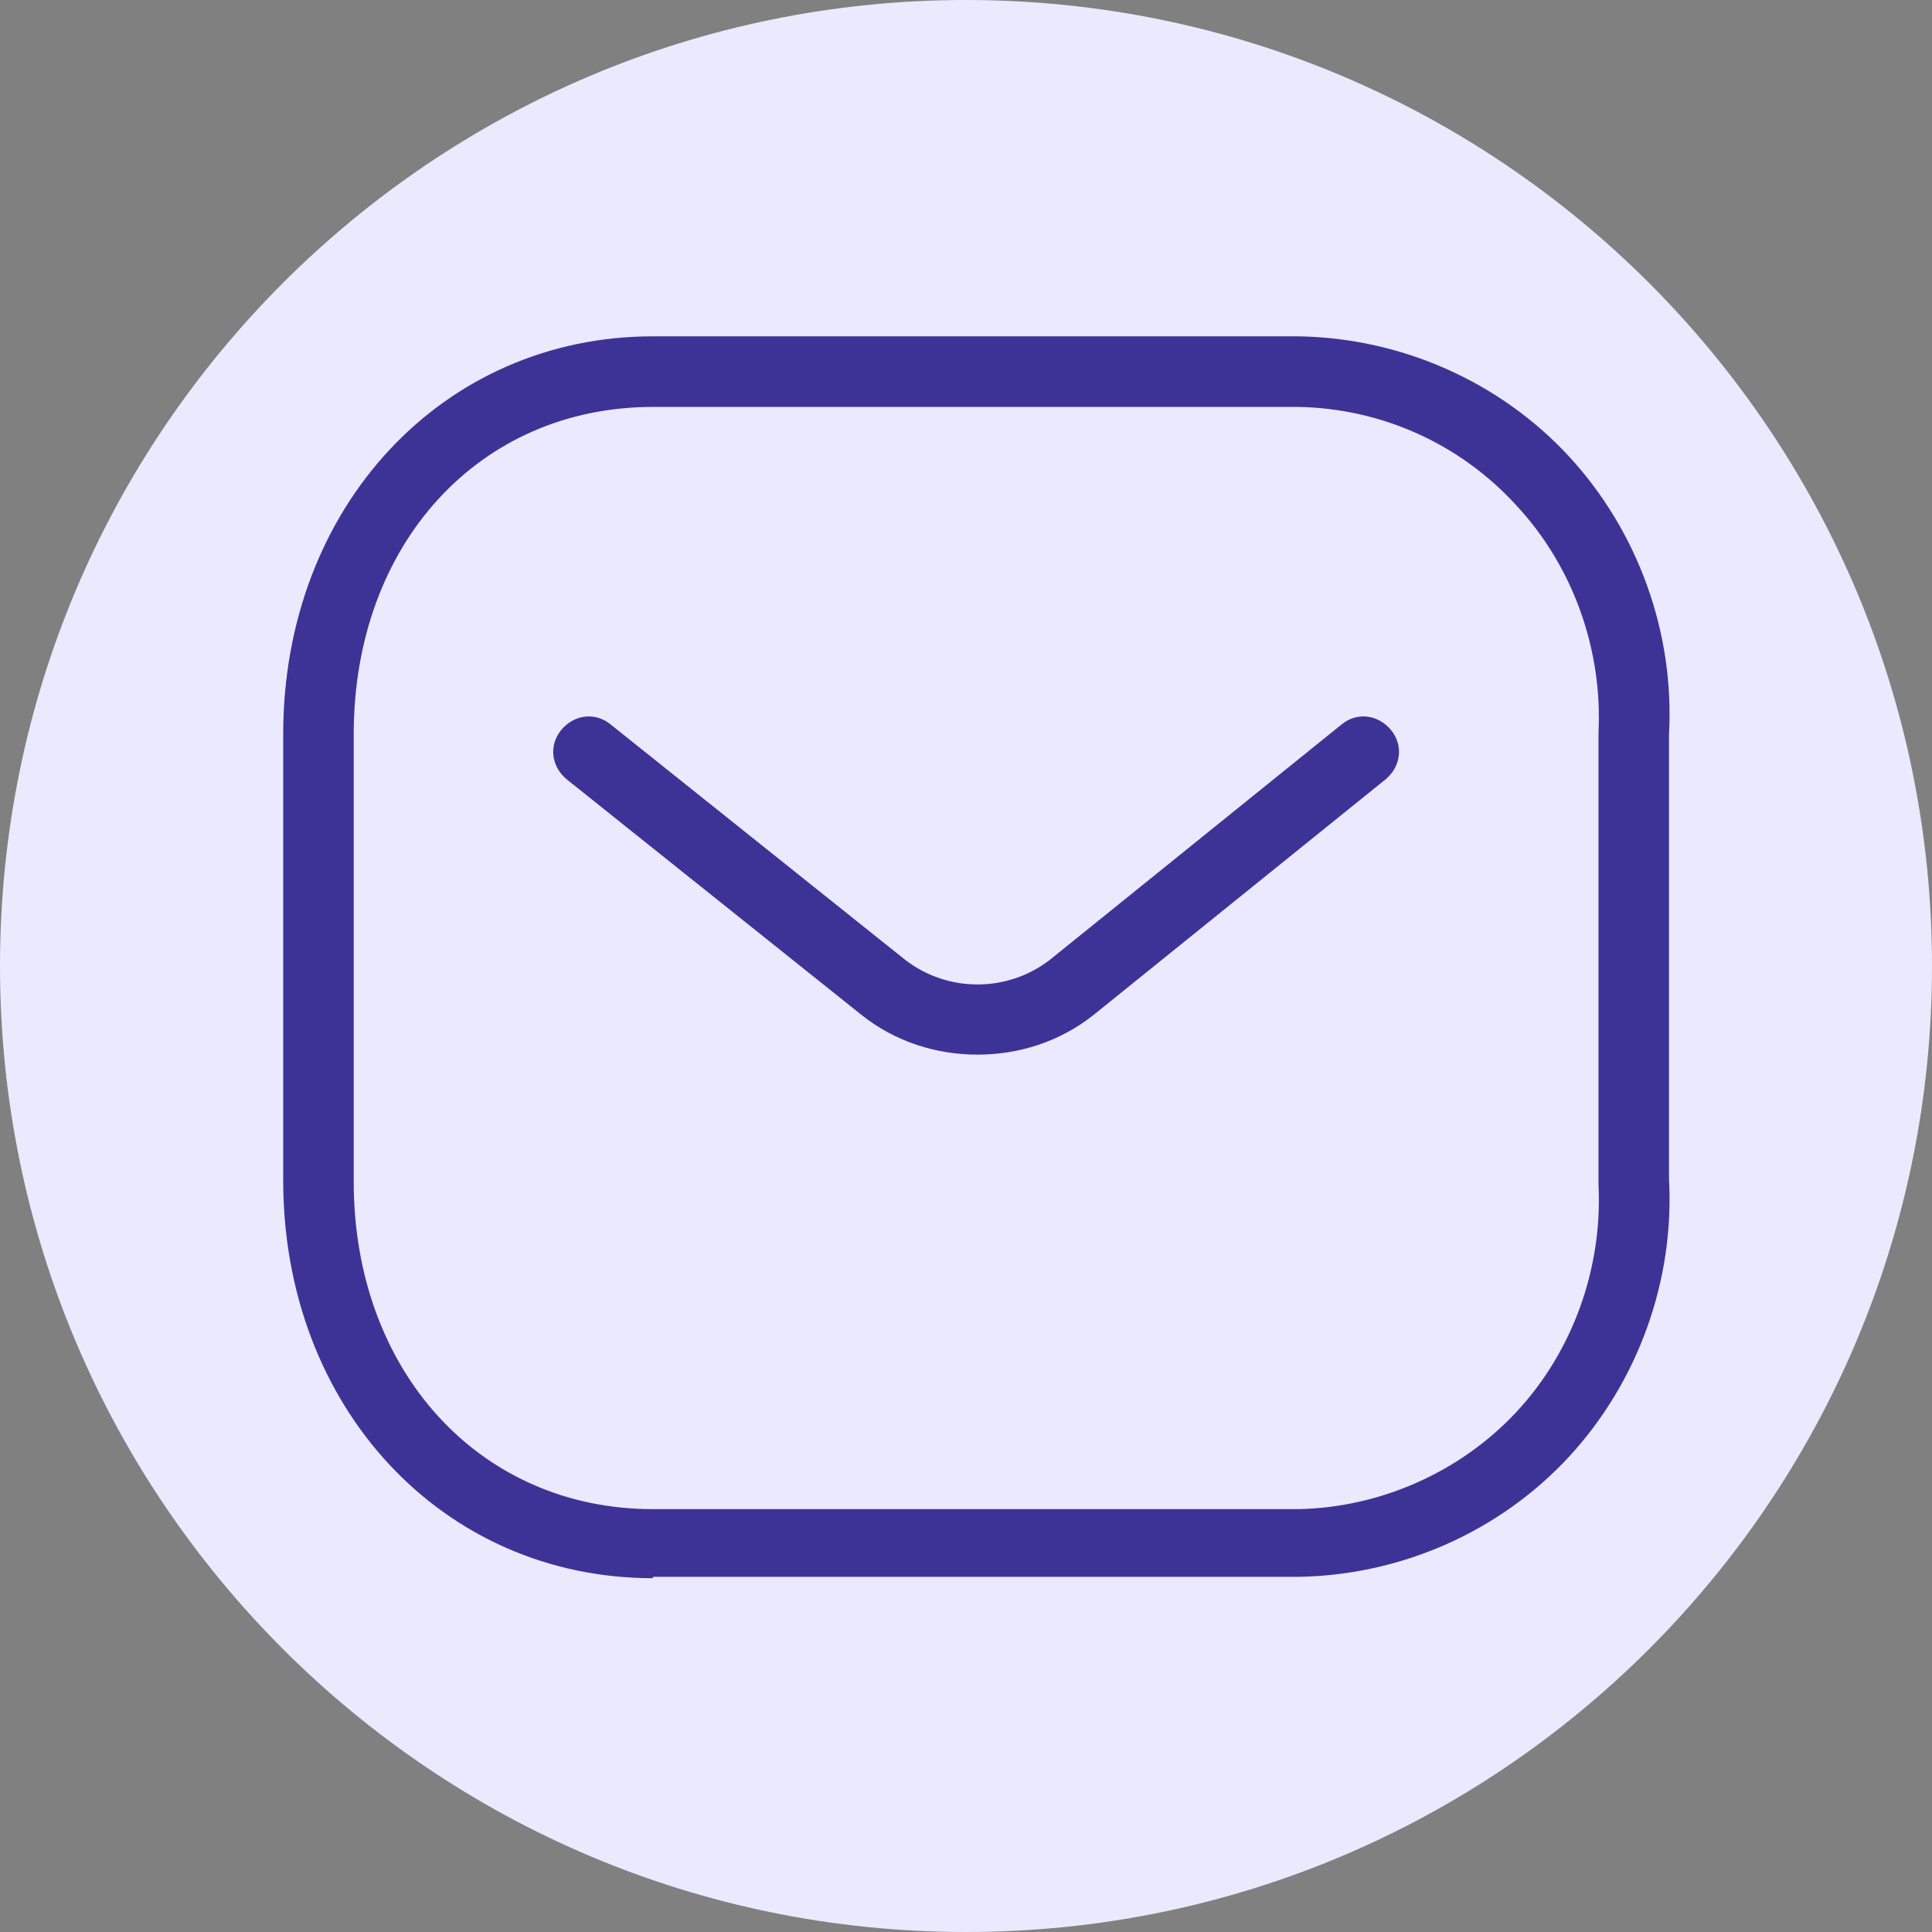 <svg width="24" height="24" viewBox="0 0 24 24" fill="none" xmlns="http://www.w3.org/2000/svg">
  <rect x="0" y="0" width="24" height="24" fill="#808080" stroke="none"/>
  <path
    d="M12 24C18.627 24 24 18.627 24 12C24 5.373 18.627 0 12 0C5.373 0 0 5.373 0 12C0 18.627 5.373 24 12 24Z"
    fill="#EBE9FD" />
  <g clip-path="url(#clip0_15_1548)">
    <path
      d="M12.143 13.101C11.635 13.101 11.126 12.944 10.706 12.611L7.042 9.683C6.849 9.525 6.814 9.262 6.971 9.069C7.129 8.877 7.392 8.841 7.585 8.999L11.249 11.927C11.775 12.33 12.511 12.33 13.037 11.927L16.666 8.999C16.859 8.841 17.122 8.877 17.28 9.069C17.438 9.262 17.402 9.525 17.21 9.683L13.581 12.611C13.16 12.944 12.652 13.101 12.143 13.101Z"
      fill="#3D3397" />
    <path
      d="M8.111 19.605C5.499 19.605 3.518 17.484 3.518 14.662V9.122C3.518 6.299 5.499 4.178 8.111 4.178H16.123C17.402 4.196 18.63 4.739 19.489 5.668C20.348 6.598 20.803 7.86 20.733 9.122V14.644C20.803 15.906 20.348 17.169 19.489 18.098C18.63 19.027 17.402 19.57 16.123 19.588H8.111V19.605ZM16.123 5.055H8.111C5.955 5.055 4.394 6.755 4.394 9.122V14.679C4.394 17.029 5.955 18.747 8.111 18.747H16.123C17.139 18.729 18.139 18.291 18.84 17.537C19.541 16.783 19.909 15.749 19.857 14.714V14.697V9.122V9.104C19.909 8.07 19.541 7.036 18.84 6.282C18.139 5.511 17.157 5.072 16.123 5.055Z"
      fill="#3D3397" />
  </g>
  <defs>
    <clipPath id="clip0_15_1548">
      <rect width="19.459" height="19.459" fill="white" transform="translate(2.378 2.162)" />
    </clipPath>
  </defs>
</svg>